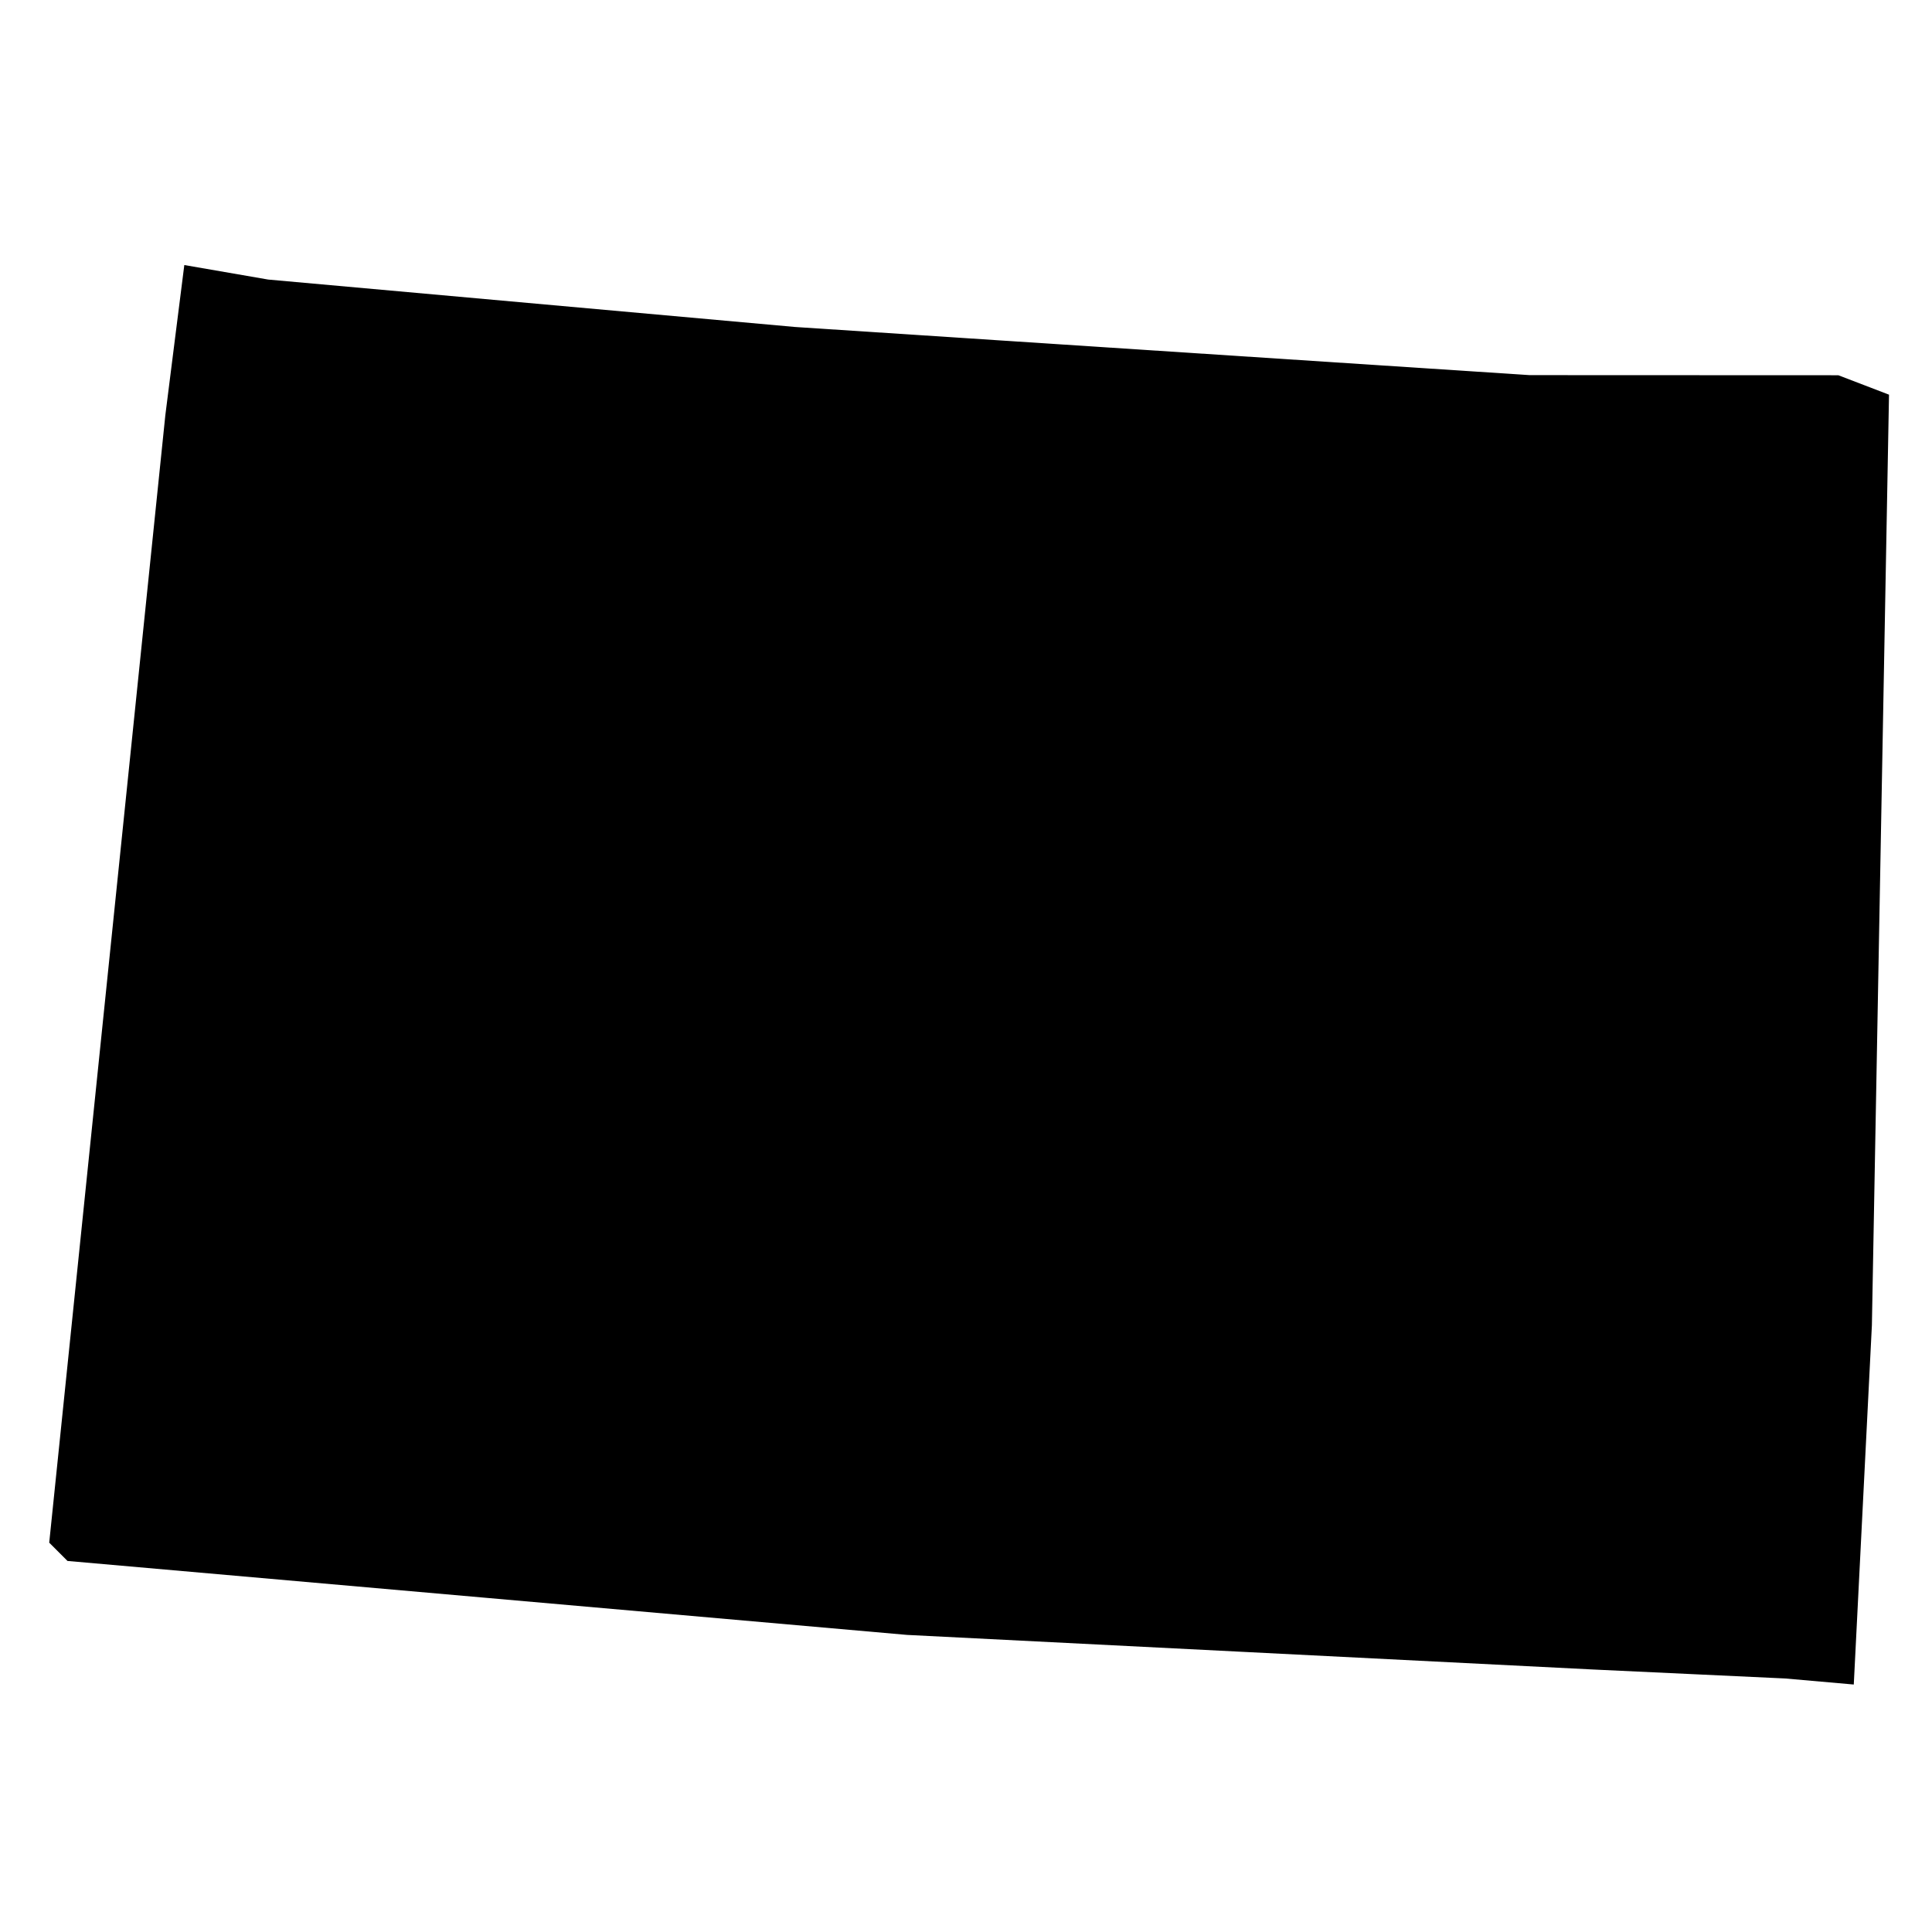 <?xml version="1.0" encoding="UTF-8" standalone="no"?>
<svg
   xmlns:dc="http://purl.org/dc/elements/1.1/"
   xmlns:cc="http://creativecommons.org/ns#"
   xmlns:rdf="http://www.w3.org/1999/02/22-rdf-syntax-ns#"
   xmlns:svg="http://www.w3.org/2000/svg"
   xmlns="http://www.w3.org/2000/svg"
   xmlns:sodipodi="http://sodipodi.sourceforge.net/DTD/sodipodi-0.dtd"
   xmlns:inkscape="http://www.inkscape.org/namespaces/inkscape"
   version="1.1"
   id="svg10"
   width="75"
   height="75"
   viewBox="0 0 129.067 100.267"
   sodipodi:docname="CO.svg"
   inkscape:version="1.0.1 (3bc2e813f5, 2020-09-07)">
  <defs
     id="defs14" />
  <sodipodi:namedview
     pagecolor="#ffffff"
     bordercolor="#666666"
     borderopacity="1"
     objecttolerance="10"
     gridtolerance="10"
     guidetolerance="10"
     inkscape:pageopacity="0"
     inkscape:pageshadow="2"
     inkscape:window-width="1440"
     inkscape:window-height="877"
     id="namedview12"
     showgrid="false"
     inkscape:zoom="9.9560951"
     inkscape:cx="64.533333"
     inkscape:cy="63.145674"
     inkscape:window-x="1432"
     inkscape:window-y="-8"
     inkscape:window-maximized="1"
     inkscape:current-layer="g18" />
  <g
     inkscape:groupmode="layer"
     inkscape:label="Image"
     id="g18">
    <path
       style="stroke-width:1.067"
       d="m 112.852,97.431 -6.4,-0.299 L 83.519,95.976 60.585,94.819 32.547,92.349 4.509,89.879 3.898,89.268 3.288,88.658 7.167,50.996 11.046,13.333 11.679,8.319 12.313,3.306 l 2.803,0.485 2.803,0.485 17.6,1.584 17.6,1.584 24.533,1.608 24.533,1.608 10.313,0.004 10.313,0.004 1.692,0.649 1.692,0.649 -0.572,31.084 -0.572,31.084 -0.605,12 -0.605,12 -2.295,-0.202 -2.295,-0.202 z"
       id="path58" />
  </g>
</svg>
